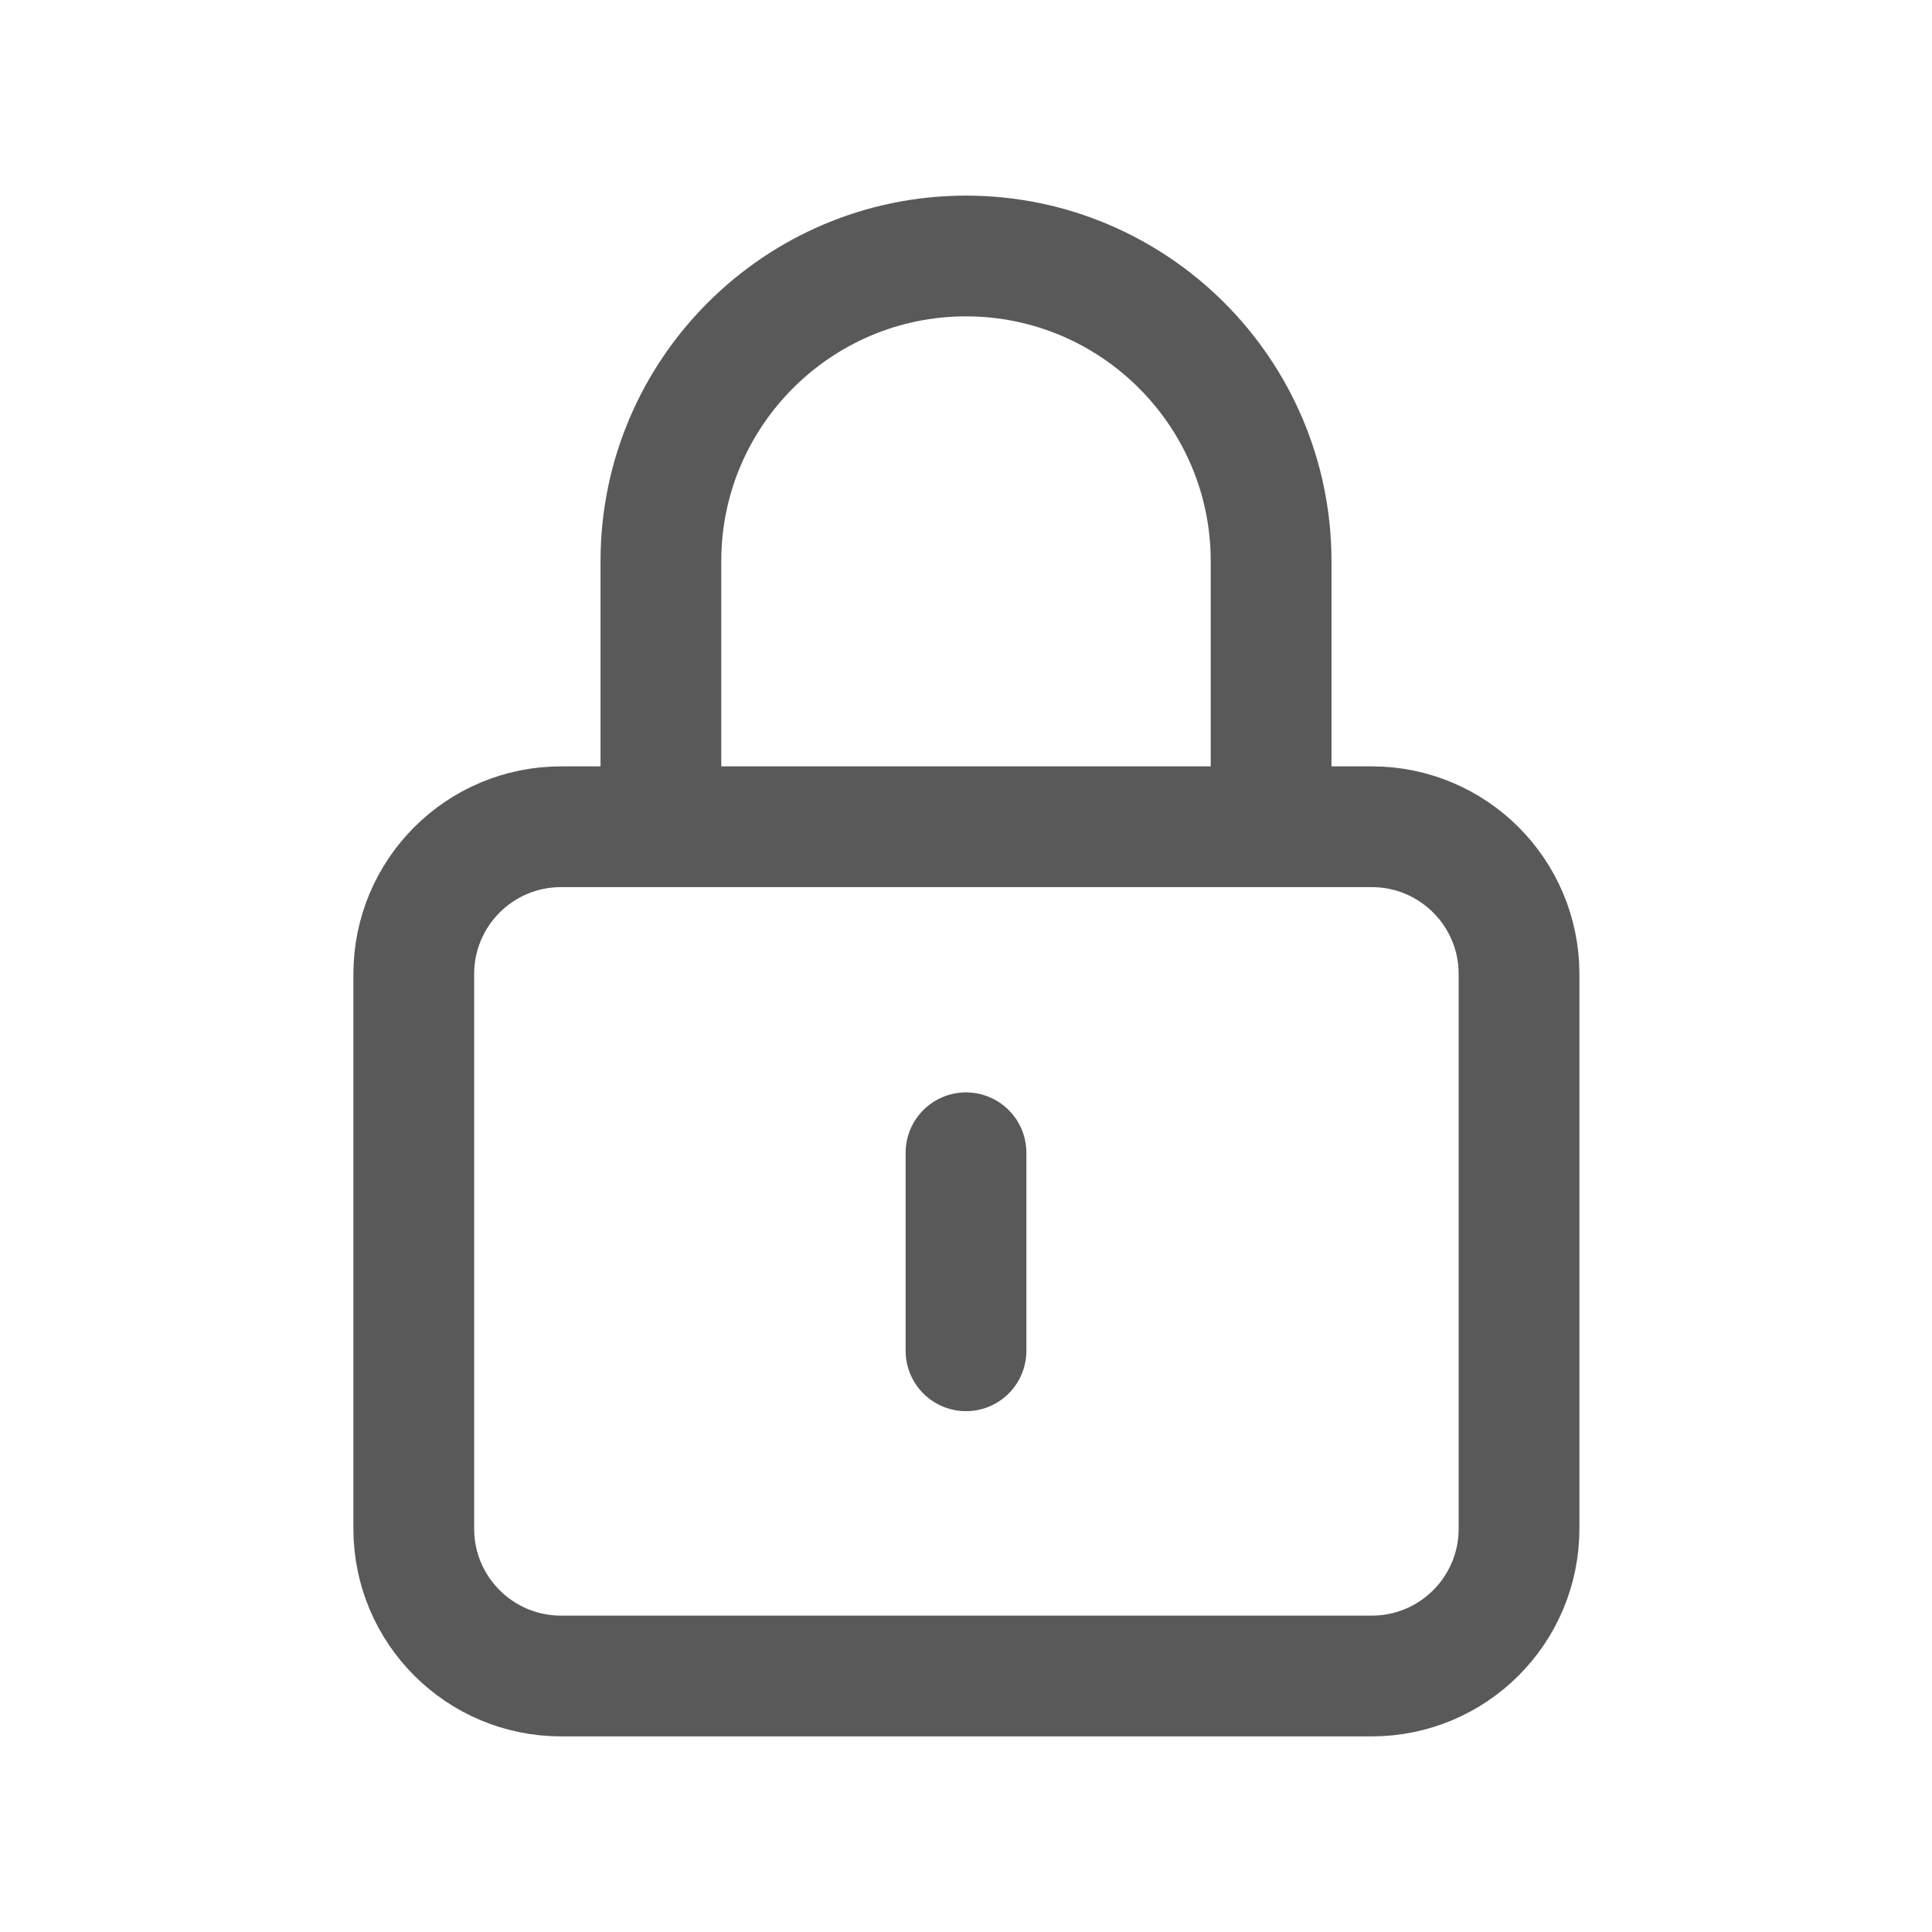 <svg width="24" height="24" viewBox="0 0 24 24" fill="none" xmlns="http://www.w3.org/2000/svg">
<g clip-path="url(#clip0_441_4344)">
<path d="M15.79 9.94V6.97C15.79 4.88 14.09 3.18 12 3.18C9.91 3.18 8.21 4.88 8.21 6.97V9.94" stroke="#595959" stroke-width="1.5" stroke-linejoin="round"/>
<path d="M17.04 10.27H6.97C5.959 10.27 5.14 11.089 5.14 12.1V18.99C5.14 20.001 5.959 20.82 6.97 20.82H17.04C18.051 20.82 18.87 20.001 18.87 18.99V12.1C18.87 11.089 18.051 10.27 17.04 10.27Z" stroke="#595959" stroke-width="1.5" stroke-linejoin="round"/>
<path d="M12 14.32V16.78" stroke="#595959" stroke-width="1.5" stroke-linecap="round" stroke-linejoin="round"/>
</g>
<defs>
<clipPath id="clip0_441_4344">
<rect width="24" height="24" fill="white"/>
</clipPath>
</defs>
</svg>
